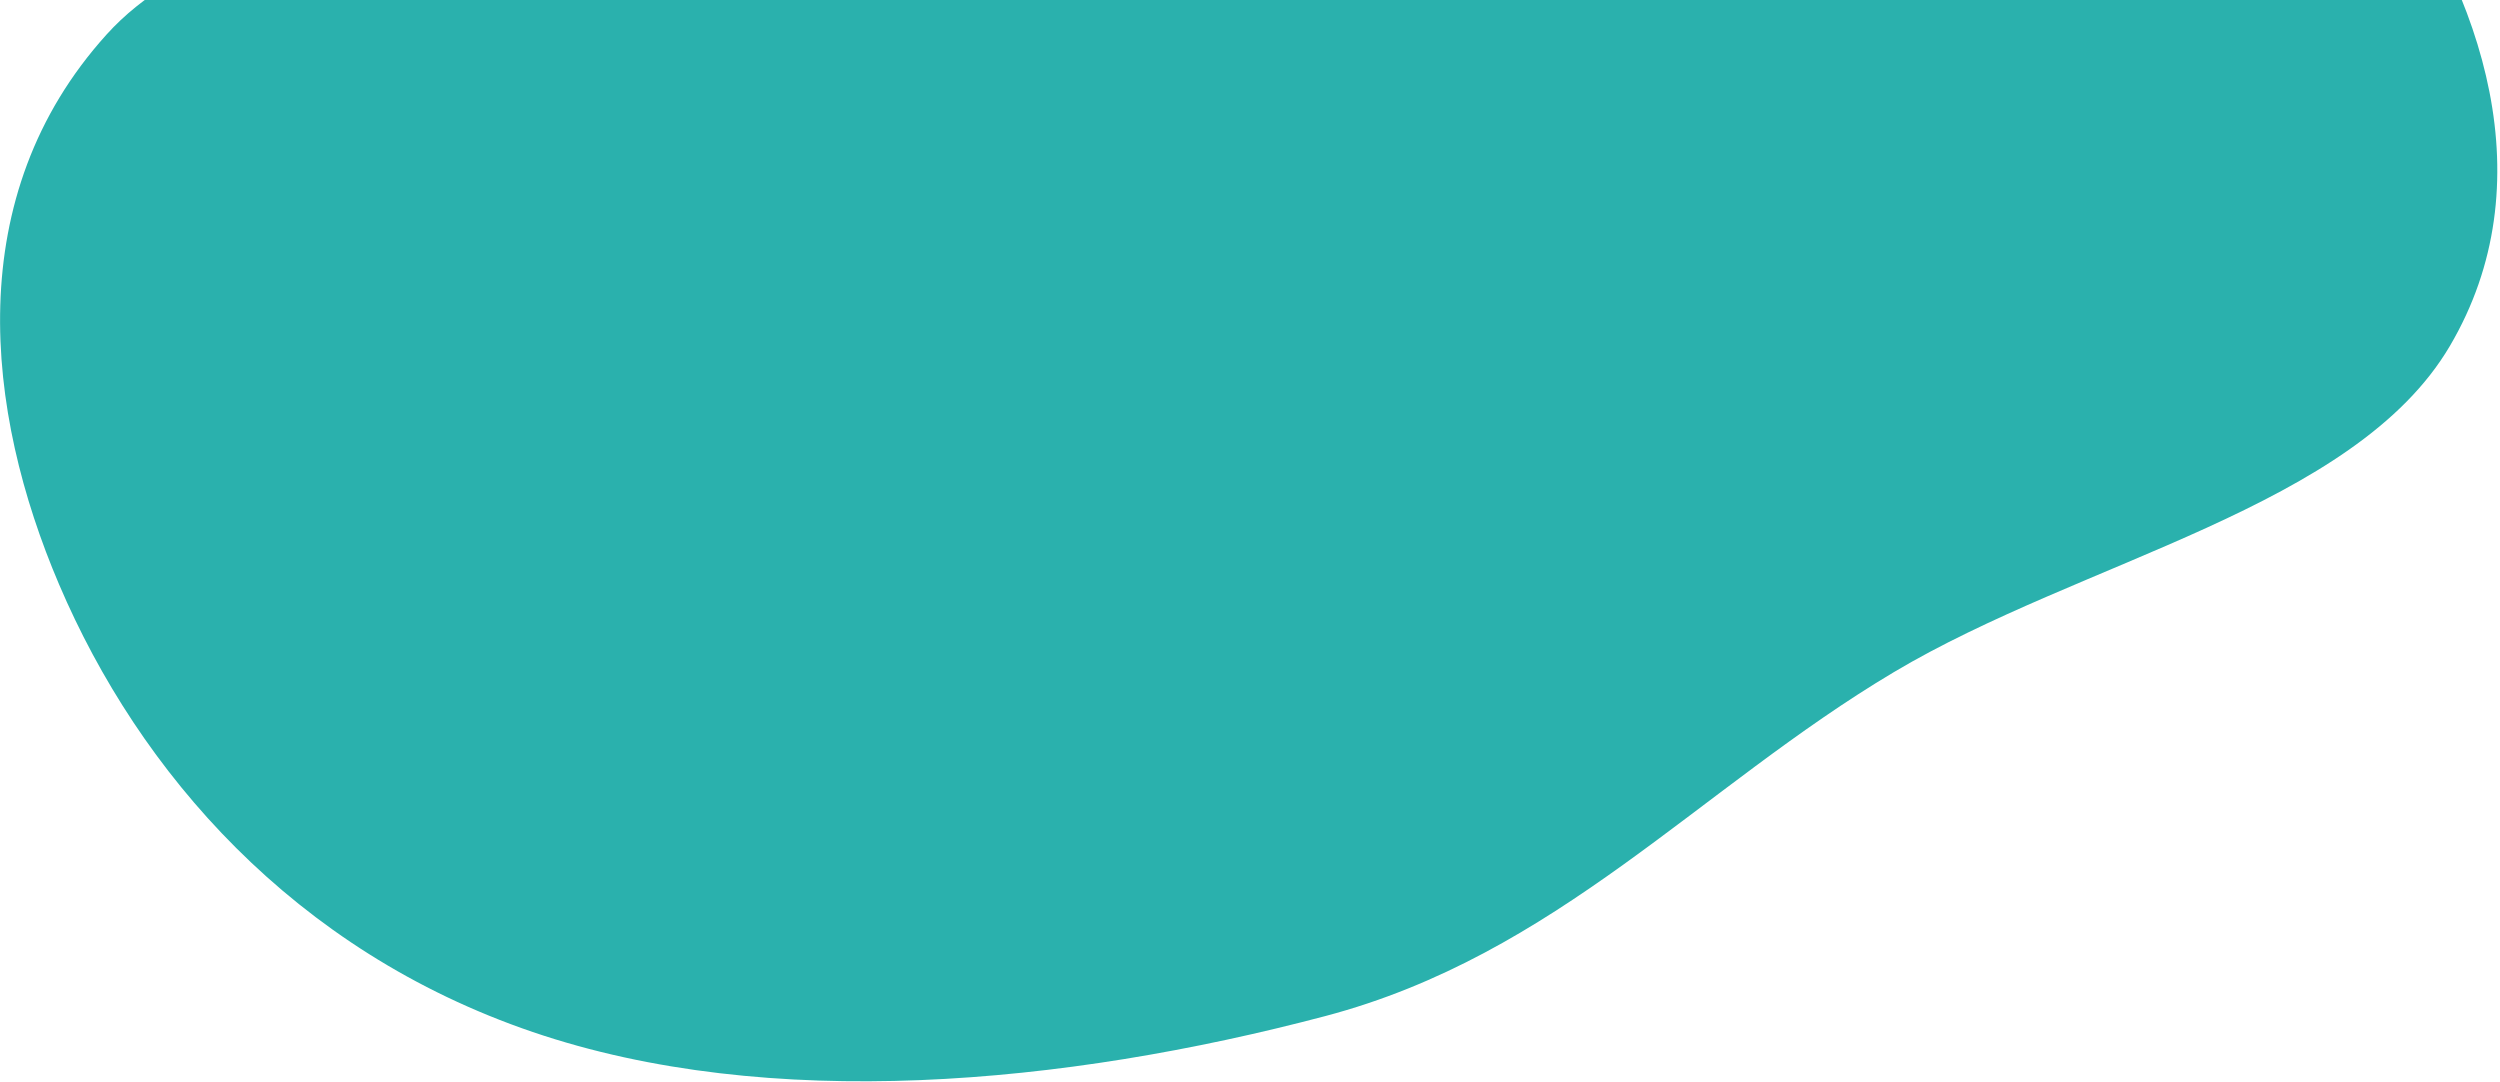 <svg width="638" height="276" viewBox="0 0 638 276" fill="none" xmlns="http://www.w3.org/2000/svg">
<path d="M253.013 -156.642C209.562 -137.718 235.965 -81.735 199.904 -55.315C152.723 -20.748 63.997 -31.914 27.22 8.784C-10.108 50.091 -3.797 104.95 15.099 149.194C35.536 197.047 74.873 242.551 135.945 263.365C196.298 283.933 271.596 276.912 338.198 259.307C397.214 243.706 433.631 201.131 483.28 171.55C531.279 142.951 600.862 129.638 625.2 88.308C649.581 46.907 633.945 -1.102 606.703 -38.033C582.607 -70.697 529.354 -81.579 486.035 -100.347C452.935 -114.688 419.77 -126.093 382.877 -135.006C340.12 -145.335 294.463 -174.695 253.013 -156.642Z" fill="#2AB1AD"/>
</svg>
